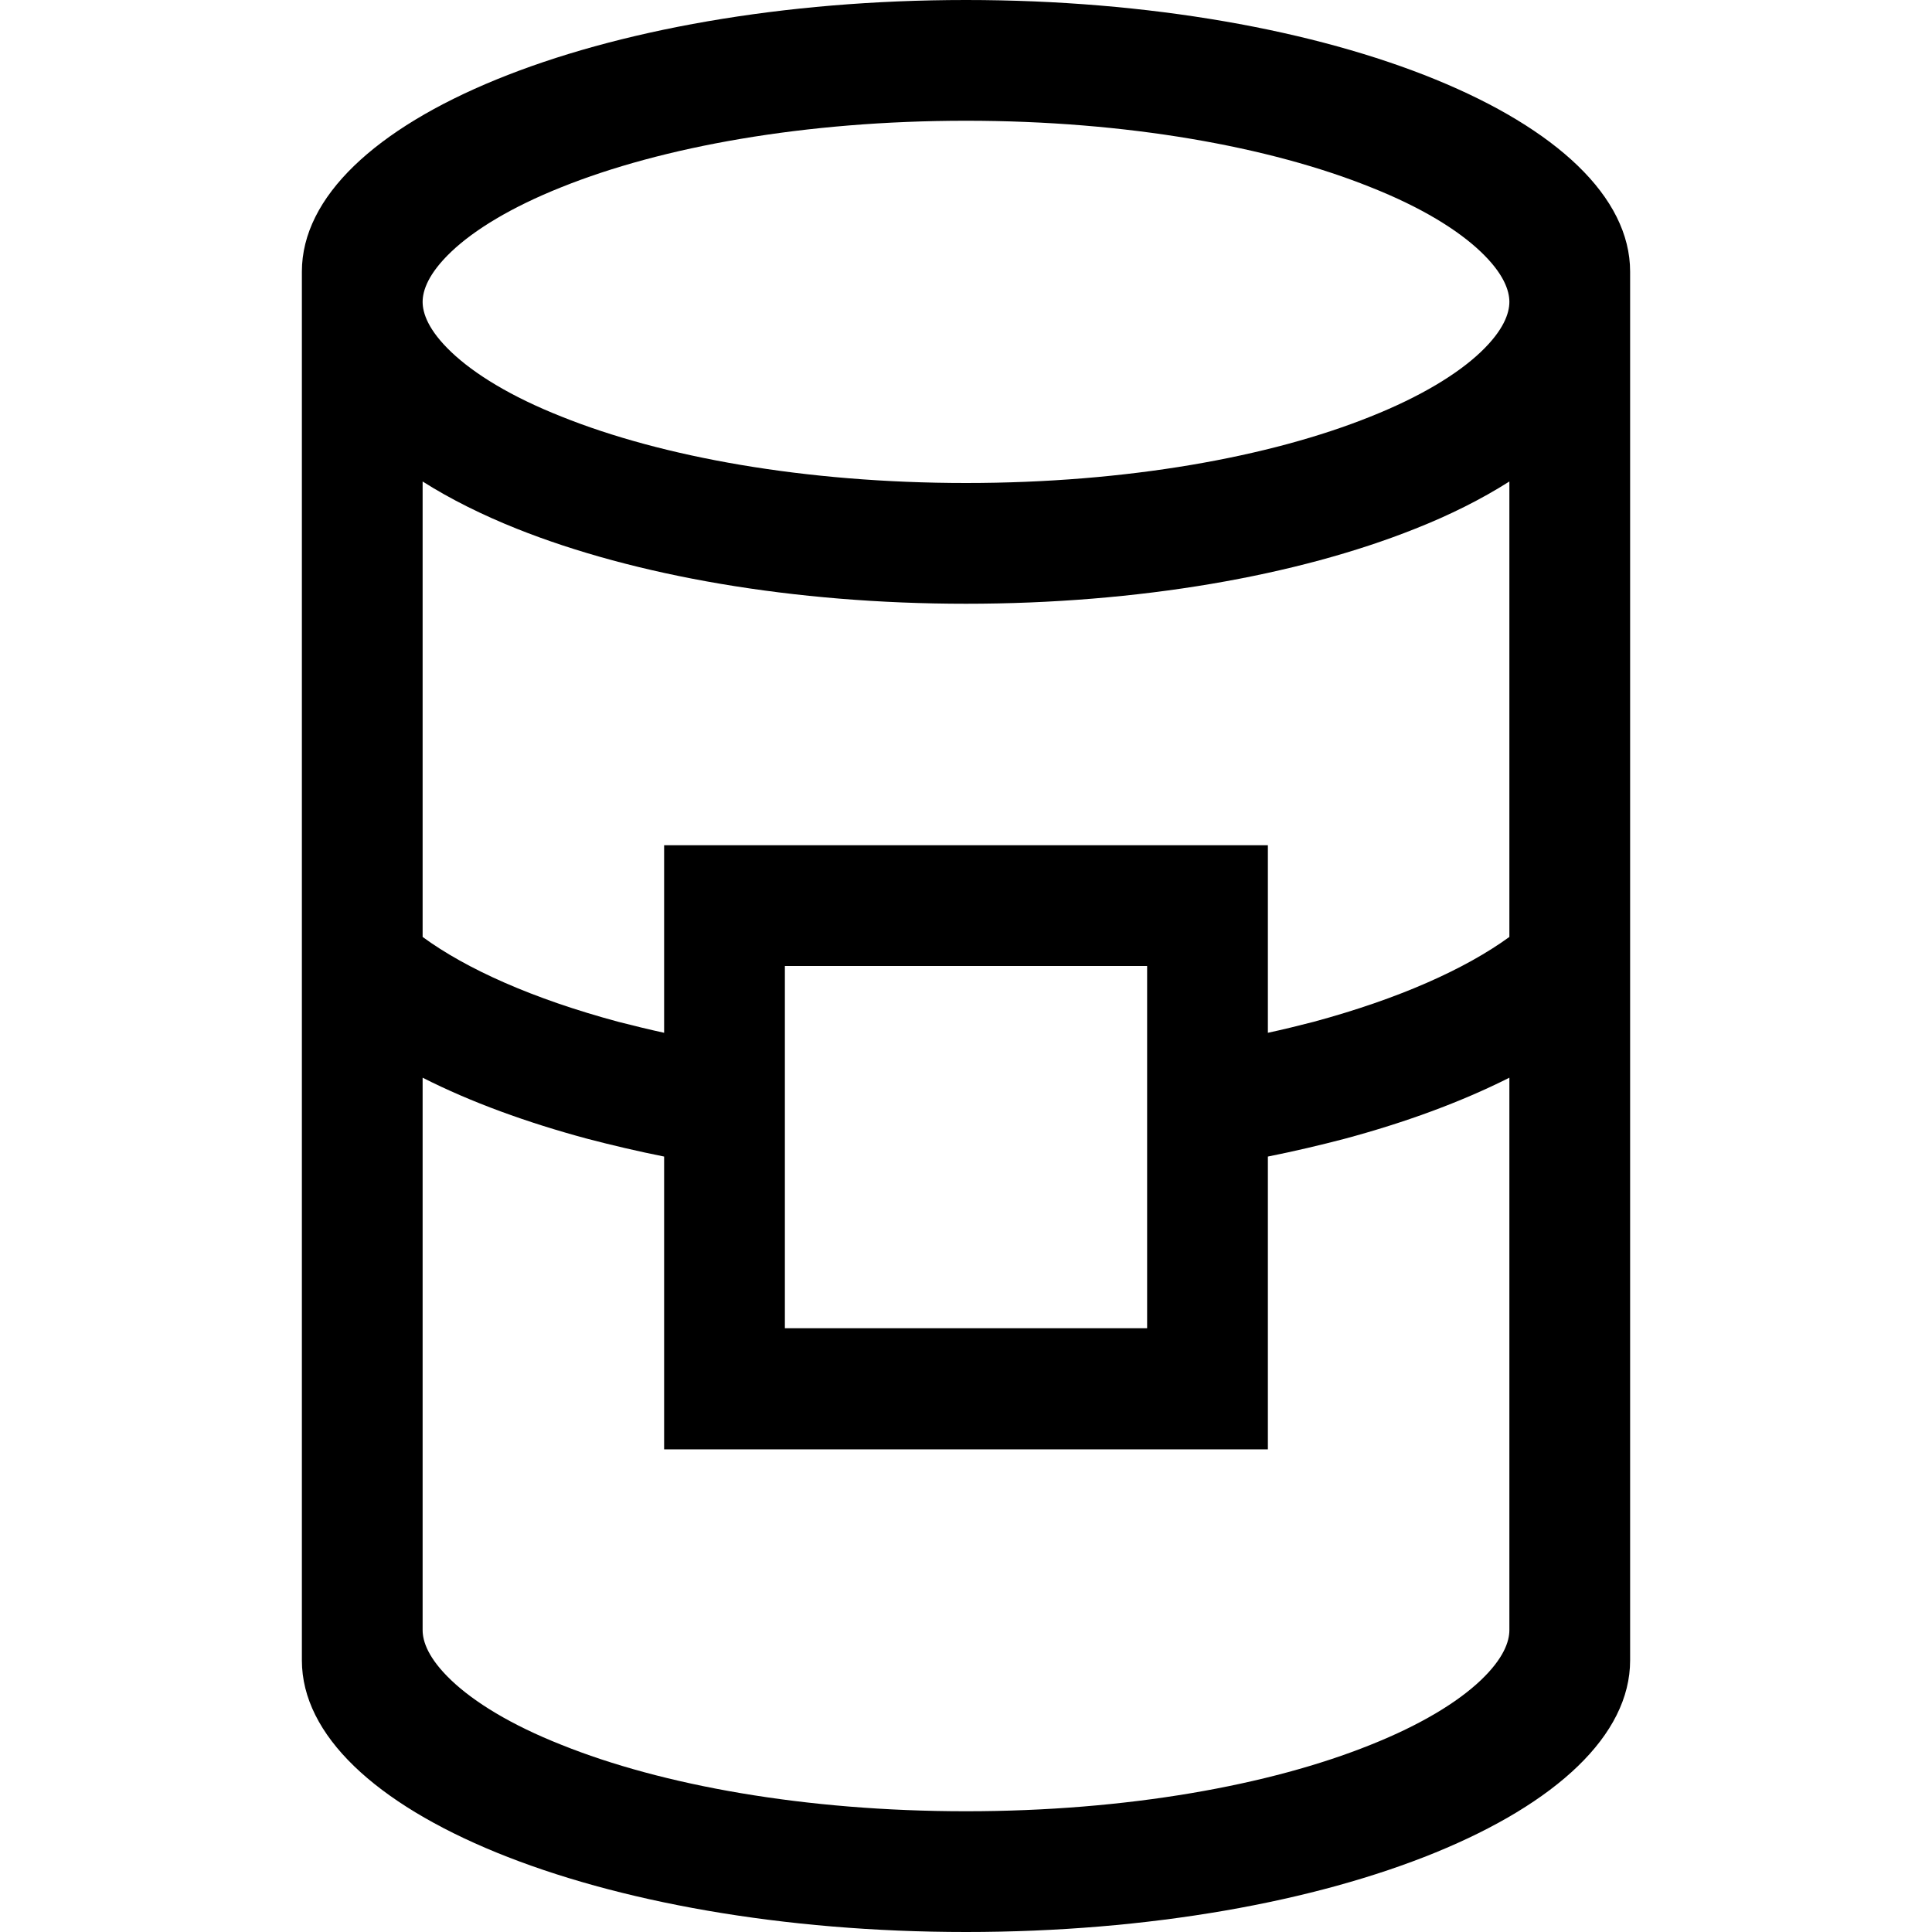 <svg xmlns="http://www.w3.org/2000/svg" width="24" height="24" viewBox="0 0 384 512"><path d="M328.4 445.3c-6.1 5.8-15.9 11.8-29.2 17.1C272.6 473.1 234.7 480 192 480s-80.6-6.9-107.2-17.6c-13.4-5.3-23.1-11.3-29.2-17.1C49.5 439.5 48 435 48 432l0-146.4c12.8 6.5 27.7 11.9 43.7 16.2c6.5 1.7 13.3 3.3 20.3 4.7l0 45.6 0 32 32 0 96 0 32 0 0-32 0-45.6c7-1.4 13.8-3 20.3-4.7c16-4.3 30.8-9.7 43.7-16.2L336 432c0 3-1.5 7.5-7.6 13.3zM112 273.7c-4.1-.9-8.2-1.9-12.1-2.9c-22.7-6.1-40.3-14-51.9-22.5l0-120.7c7.4 4.7 15.9 8.9 24.9 12.5C104.2 152.6 146.3 160 192 160s87.8-7.4 119.1-19.9c9.1-3.6 17.5-7.8 24.9-12.5l0 120.7c-11.7 8.5-29.3 16.4-51.9 22.5c-3.9 1-7.9 2-12.1 2.9l0-17.7 0-32-32 0-96 0-32 0 0 32 0 17.7zM368 432l0-352 0-8c0-39.8-78.8-72-176-72S16 32.2 16 72l0 8 0 352 0 8c0 39.8 78.8 72 176 72s176-32.2 176-72l0-8zM55.6 93.3C49.5 87.5 48 83 48 80s1.5-7.5 7.6-13.3c6.1-5.8 15.9-11.8 29.2-17.1C111.4 38.9 149.3 32 192 32s80.6 6.9 107.2 17.6c13.4 5.3 23.1 11.3 29.2 17.1C334.5 72.5 336 77 336 80s-1.5 7.5-7.6 13.3c-6.1 5.8-15.9 11.8-29.2 17.1C272.6 121.1 234.7 128 192 128s-80.6-6.9-107.2-17.6c-13.4-5.3-23.1-11.3-29.2-17.1zM144 352l0-96 96 0 0 96-96 0z"/></svg>